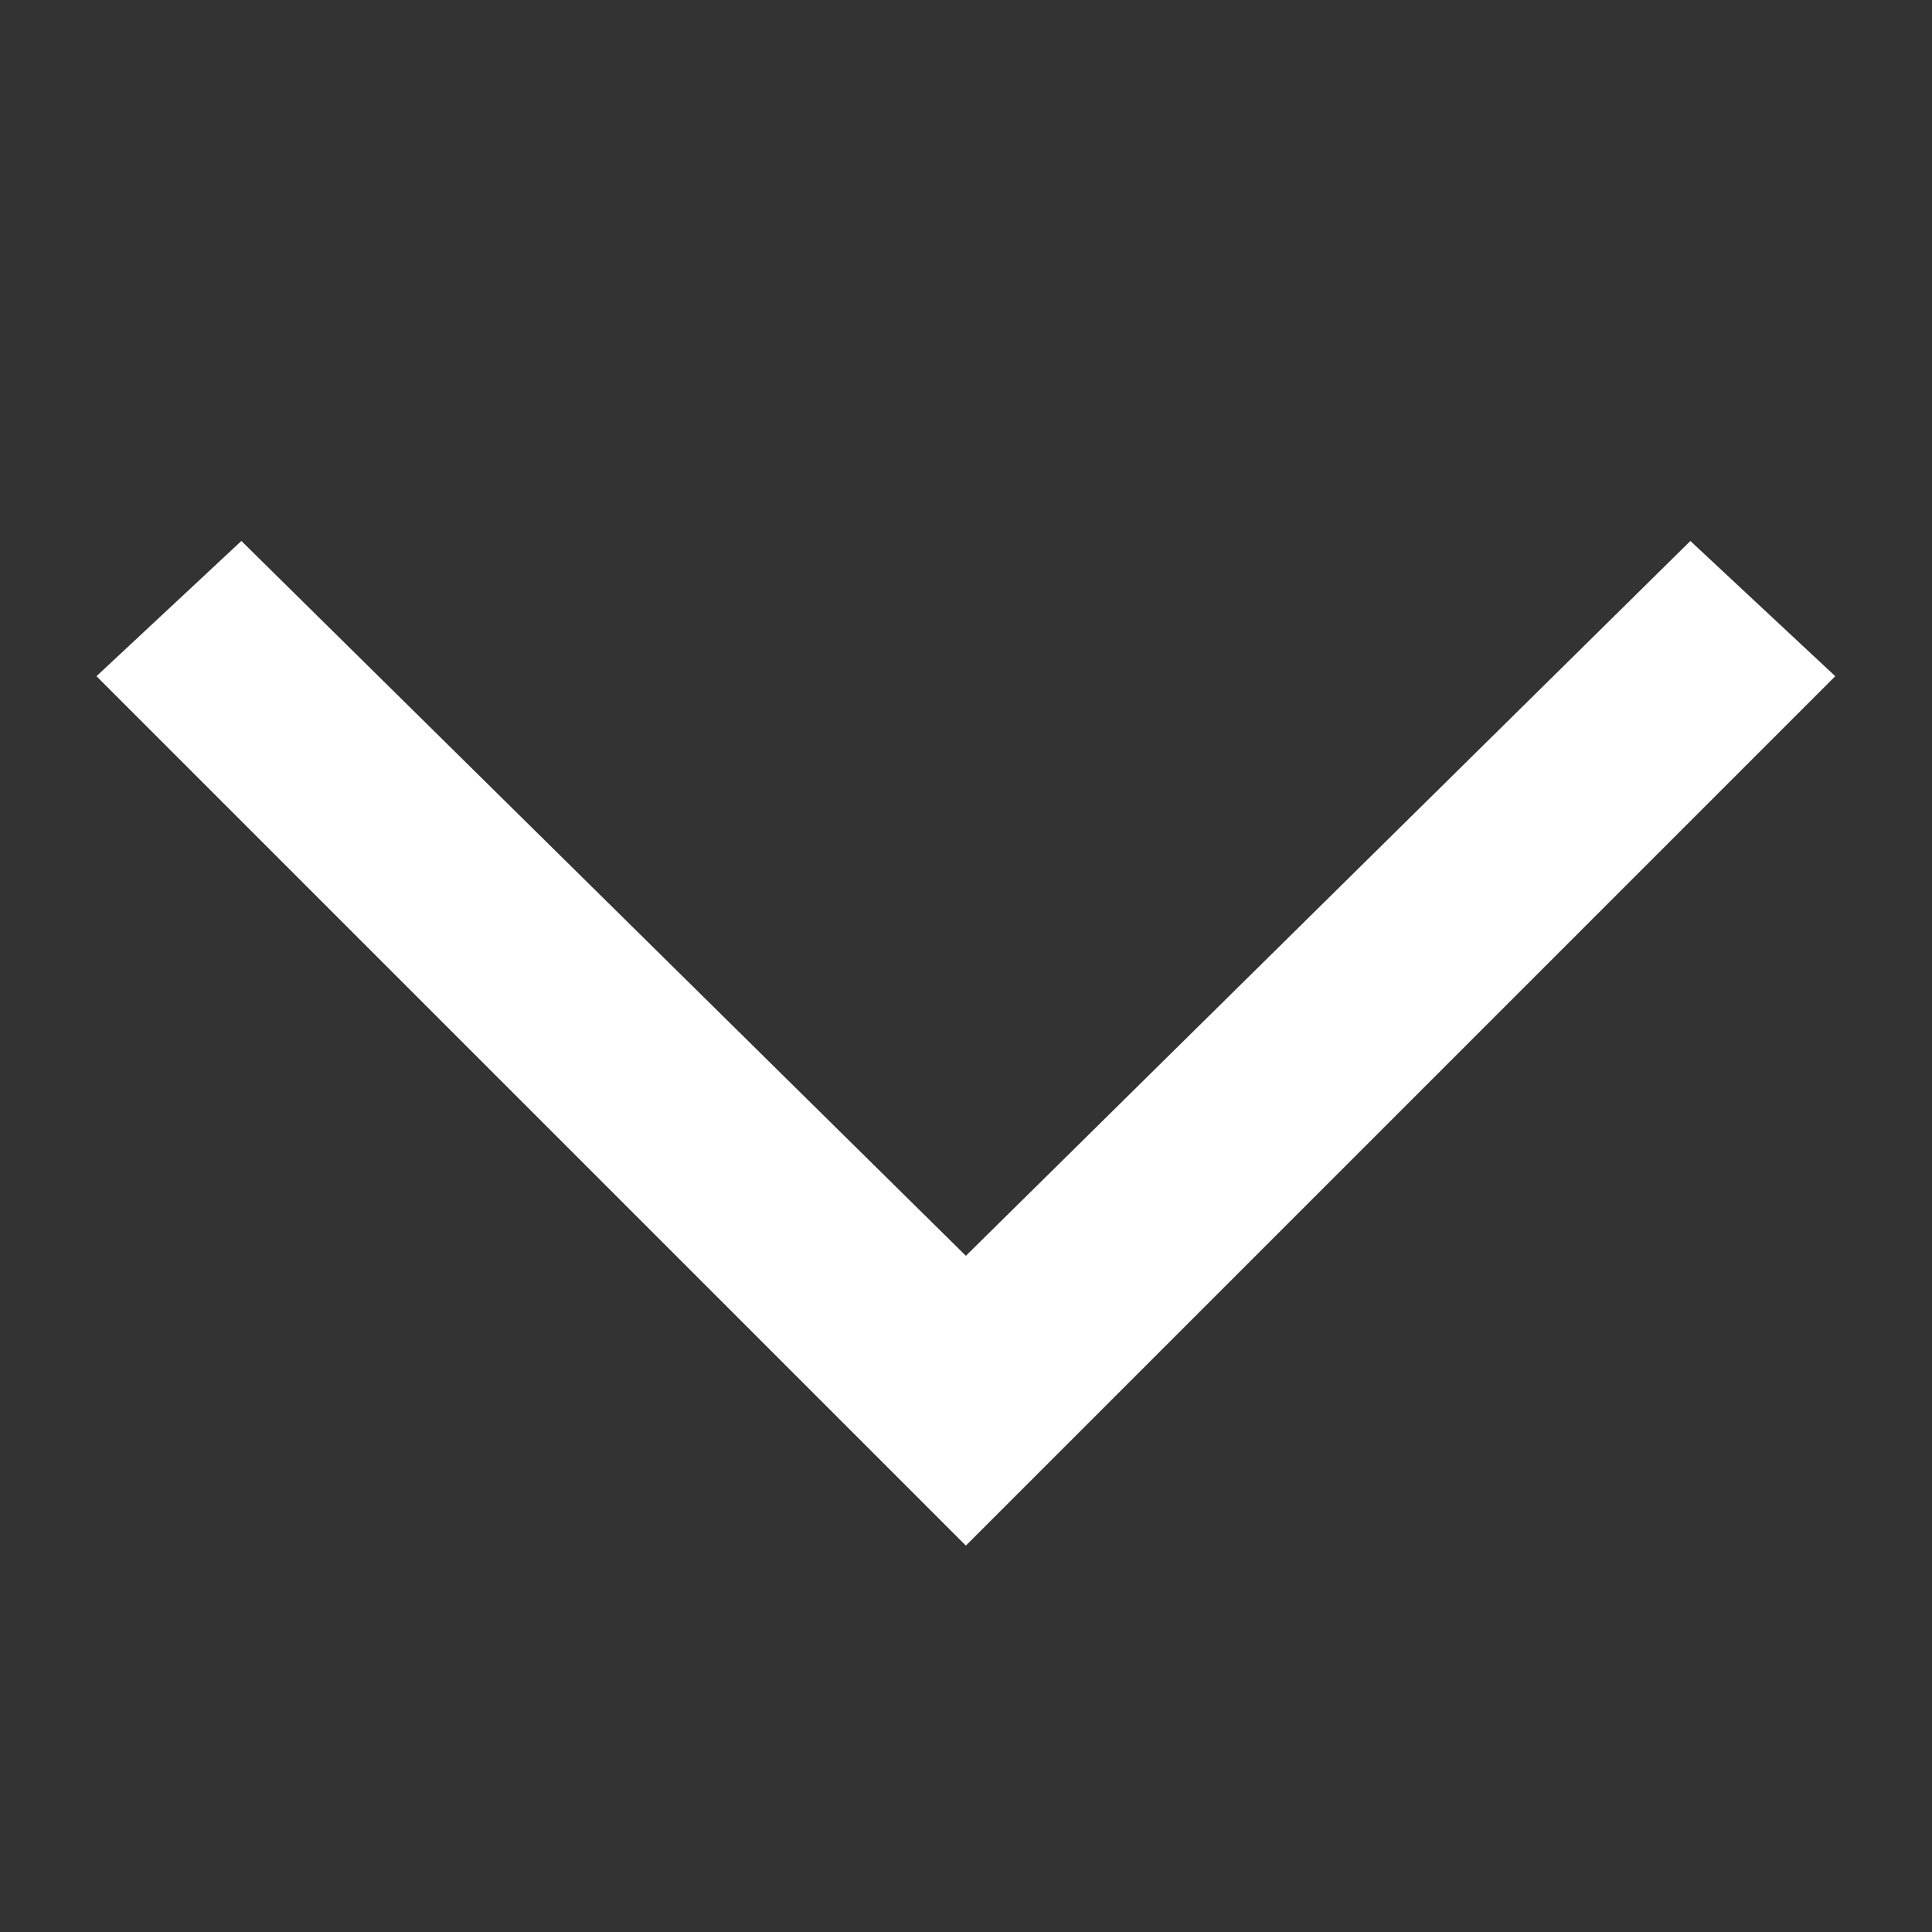 <svg width="16" height="16" viewBox="0 0 16 16" fill="none" xmlns="http://www.w3.org/2000/svg">
<rect x="0" y="0" width="16" height="16" fill="#333333" stroke="none"/>
<path d="M15.199 5.6L13.999 4.48L7.999 10.4L1.999 4.48L0.799 5.6L7.999 12.8L15.199 5.6Z" fill="white"/>
</svg>
